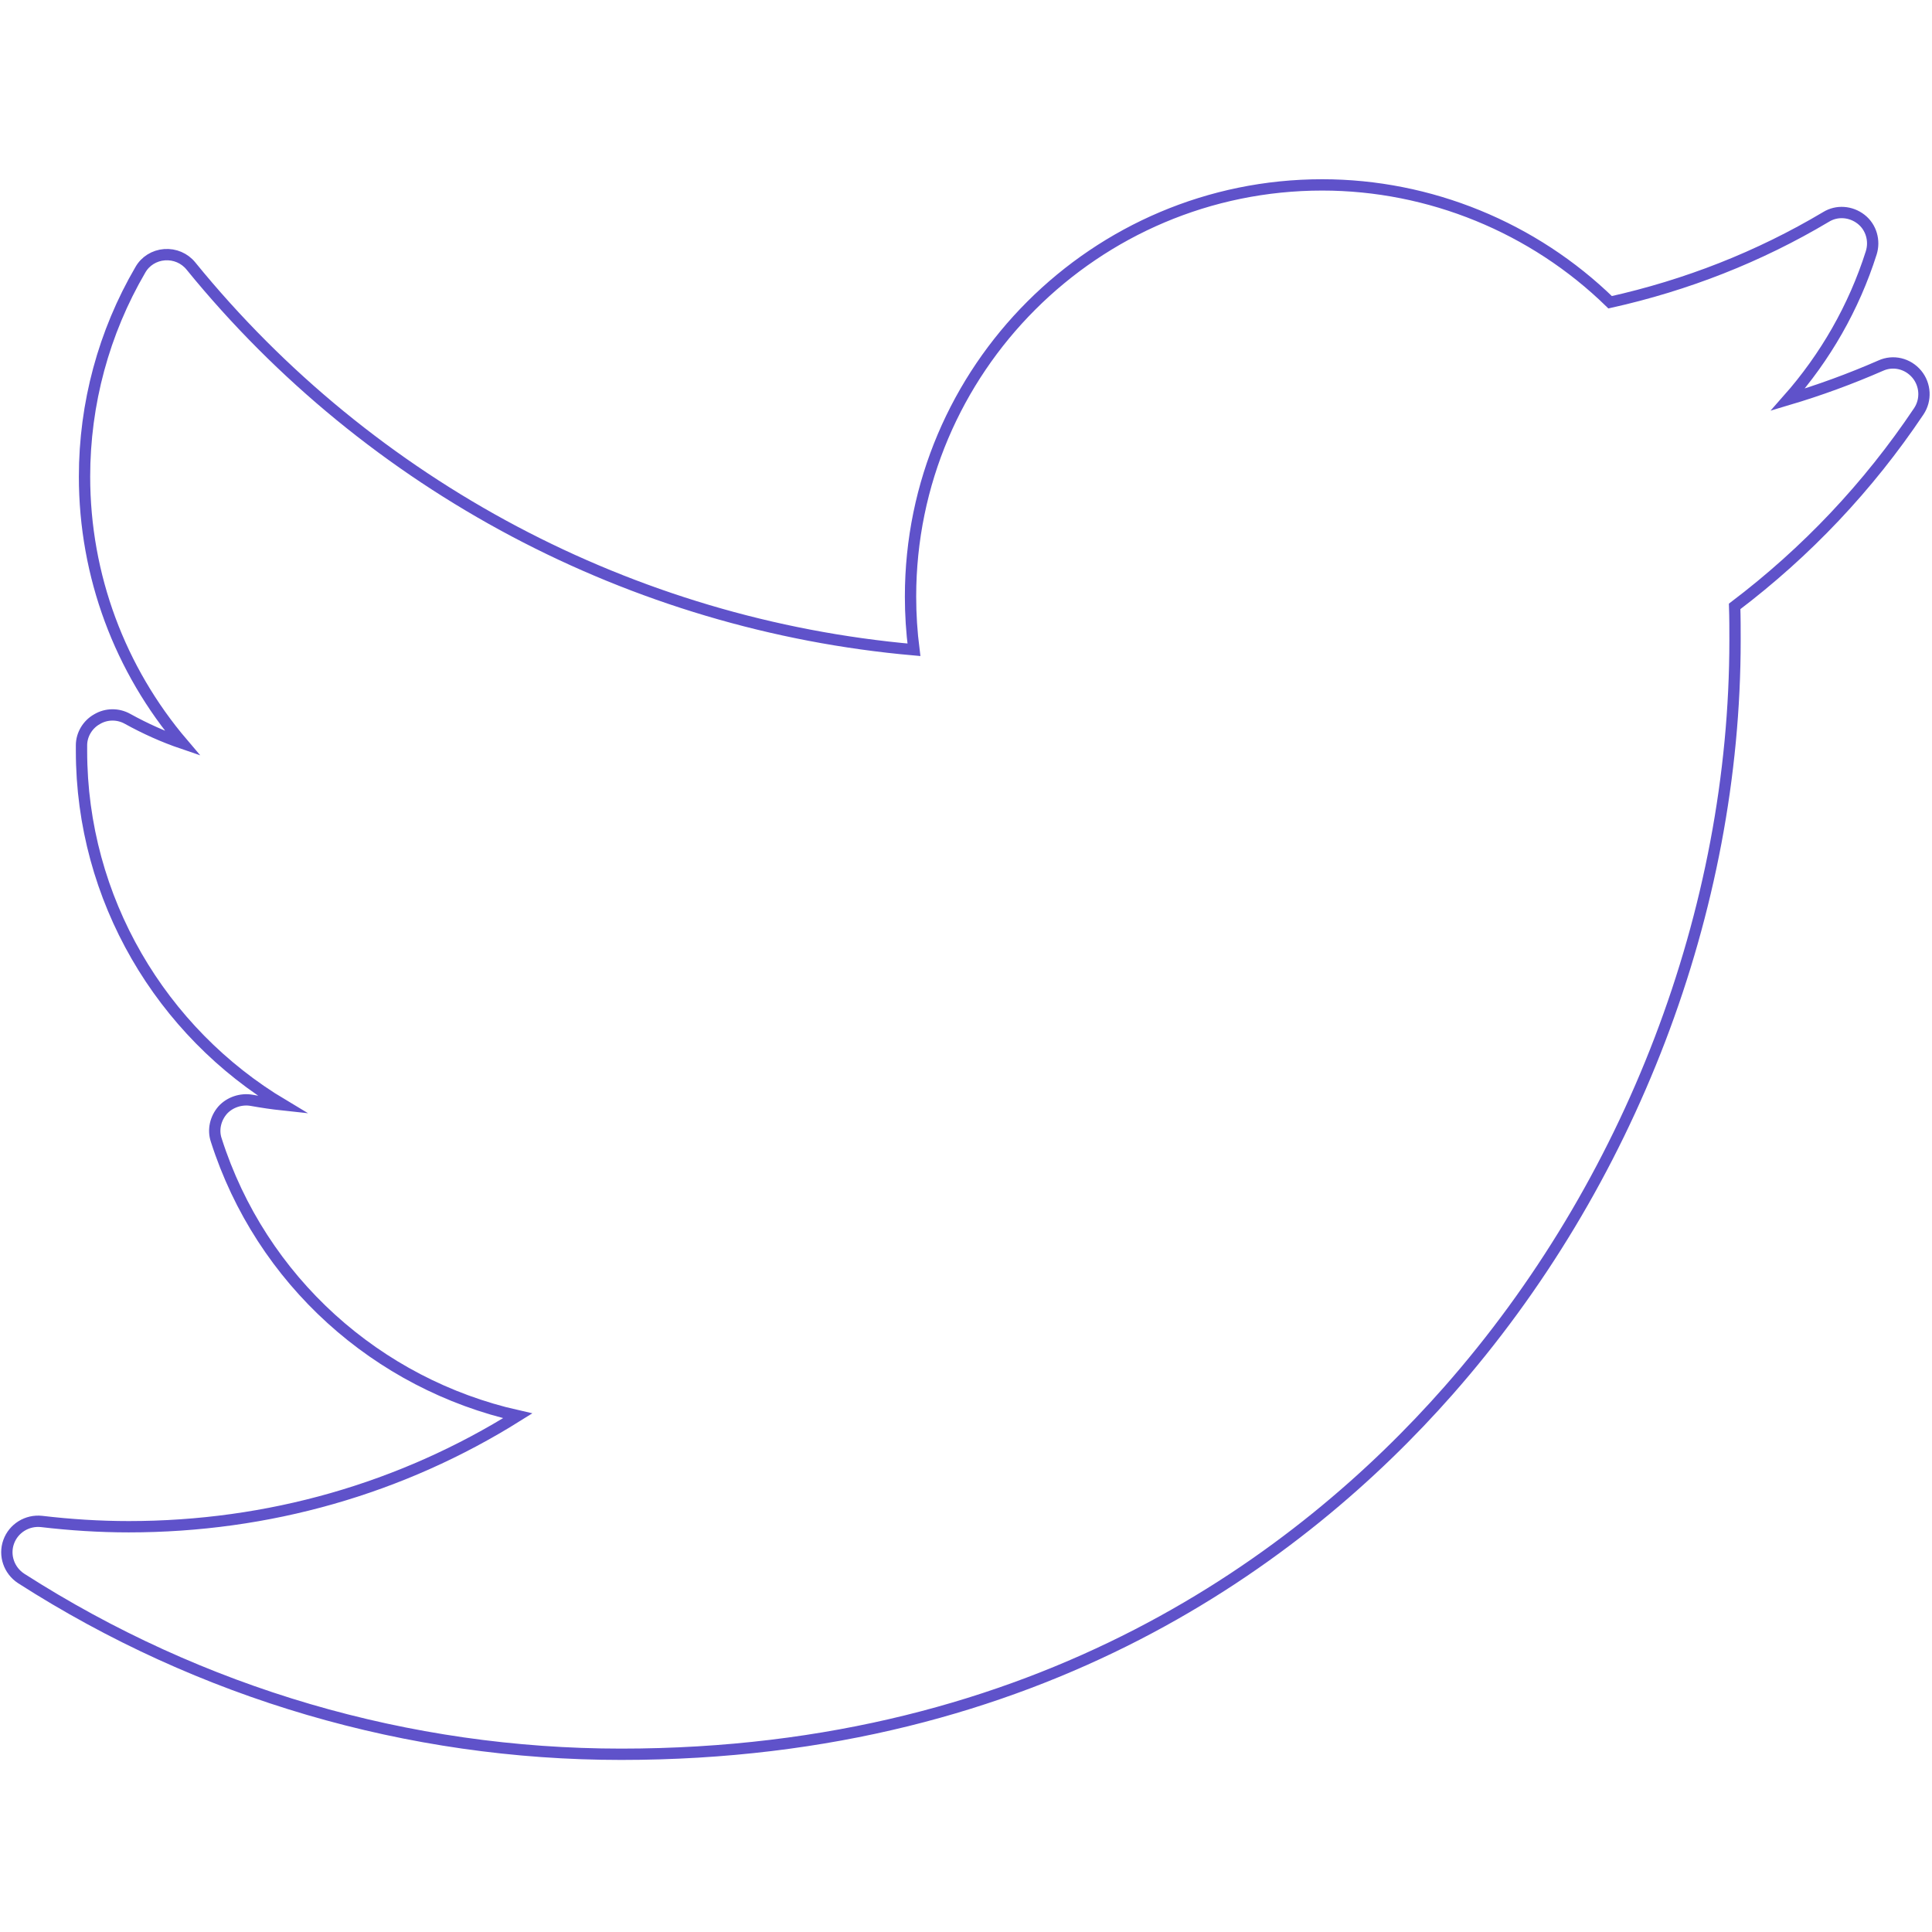 <svg xmlns="http://www.w3.org/2000/svg" viewBox="-41 164.9 512 512"><path fill="none" stroke="#5F52CA" stroke-width="3" stroke-miterlimit="10" d="M457.4 261.8c-8 3.5-16.2 6.5-24.6 9 9.9-11.2 17.5-24.4 22.1-38.9 1-3.2 0-6.8-2.7-8.9-2.7-2.1-6.4-2.4-9.3-.6-17.8 10.6-37 18.1-57.2 22.6-20.3-19.8-47.8-31.1-76.3-31.1-60.1 0-109.1 48.9-109.1 109.1 0 4.7.3 9.4.9 14.1-74.6-6.6-144-43.2-191.6-101.7-1.7-2.1-4.3-3.2-7-3-2.7.2-5.1 1.7-6.4 4-9.7 16.6-14.8 35.5-14.8 54.8 0 26.3 9.4 51.2 26 70.7-5-1.7-9.9-3.9-14.6-6.5-2.5-1.4-5.6-1.4-8.1.1-2.5 1.4-4.1 4.1-4.1 6.9v1.5c0 39.2 21.1 74.5 53.4 93.8-2.8-.3-5.5-.7-8.3-1.2-2.8-.5-5.8.5-7.7 2.6-1.9 2.2-2.6 5.2-1.7 7.9 11.9 37.3 42.7 64.7 79.9 73.1-30.8 19.3-66.1 29.4-103.1 29.4-7.7 0-15.5-.5-23.1-1.4-3.8-.4-7.4 1.8-8.7 5.4-1.3 3.6.1 7.6 3.3 9.7 47.6 30.5 102.6 46.6 159 46.6 111 0 180.5-52.4 219.2-96.3 48.3-54.8 76-127.3 76-198.9 0-3 0-6-.1-9 19-14.4 35.4-31.7 48.8-51.7 2-3 1.8-7-.5-9.8-2.4-2.9-6.3-3.8-9.6-2.3z"/></svg>